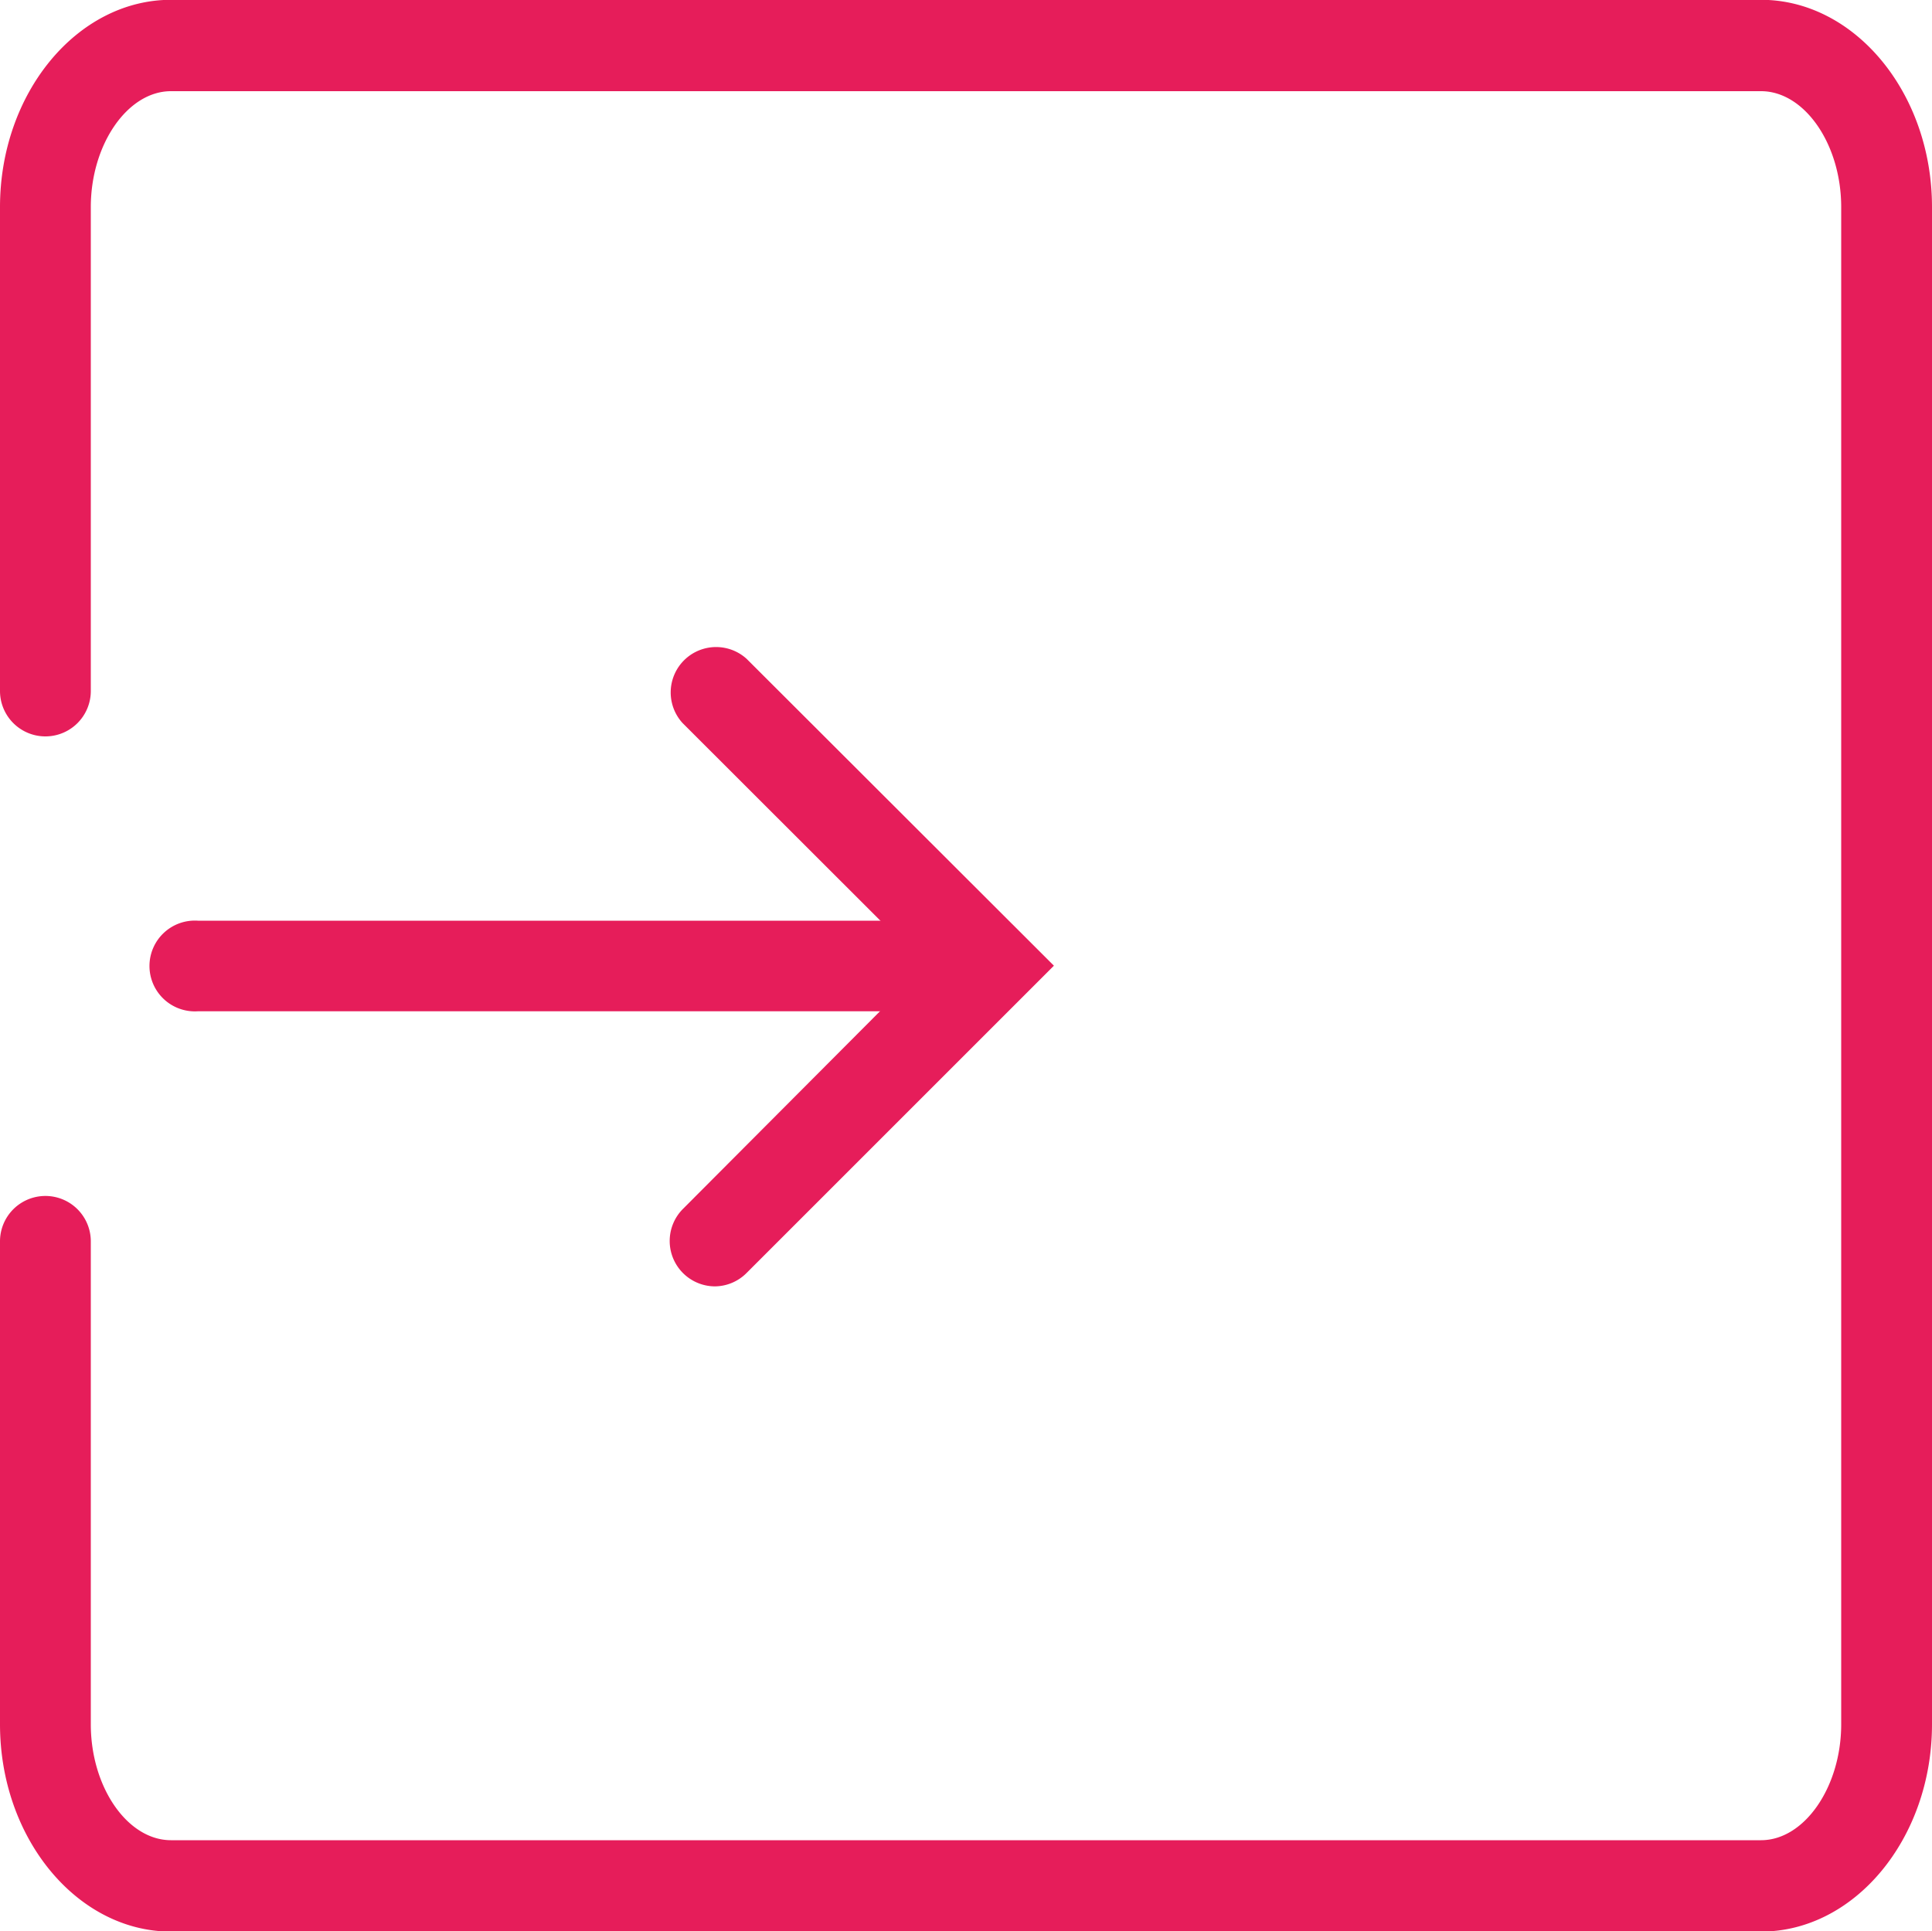 <svg id="Layer_1" data-name="Layer 1" xmlns="http://www.w3.org/2000/svg" viewBox="0 0 100 99.97"><defs><style>.cls-1{fill:#e61d5a;}</style></defs><title>OnBoarding</title><path class="cls-1" d="M141.15,150H58.85C54,150,50,145.18,50,139.27v-25a2.35,2.35,0,0,1,4.7,0v25c0,3.26,1.9,6,4.15,6h82.3c2.25,0,4.15-2.76,4.15-6V60.73c0-3.26-1.9-6-4.15-6H58.85c-2.25,0-4.15,2.76-4.15,6V85.78a2.35,2.35,0,0,1-4.7,0V60.73C50,54.82,54,50,58.85,50h82.3C146,50,150,54.82,150,60.73v78.54C150,145.18,146,150,141.15,150Z" transform="translate(-50 -50.01)"/><path class="cls-1" d="M98.65,102.36H60.24a2.35,2.35,0,1,1,0-4.69H98.65a2.35,2.35,0,0,1,0,4.69Z" transform="translate(-50 -50.01)"/><path class="cls-1" d="M87,116.6a2.35,2.35,0,0,1-1.66-4L97.9,100,85.33,87.44a2.35,2.35,0,0,1,3.32-3.32L104.55,100l-15.9,15.9A2.34,2.34,0,0,1,87,116.6Z" transform="translate(-50 -50.01)"/></svg>